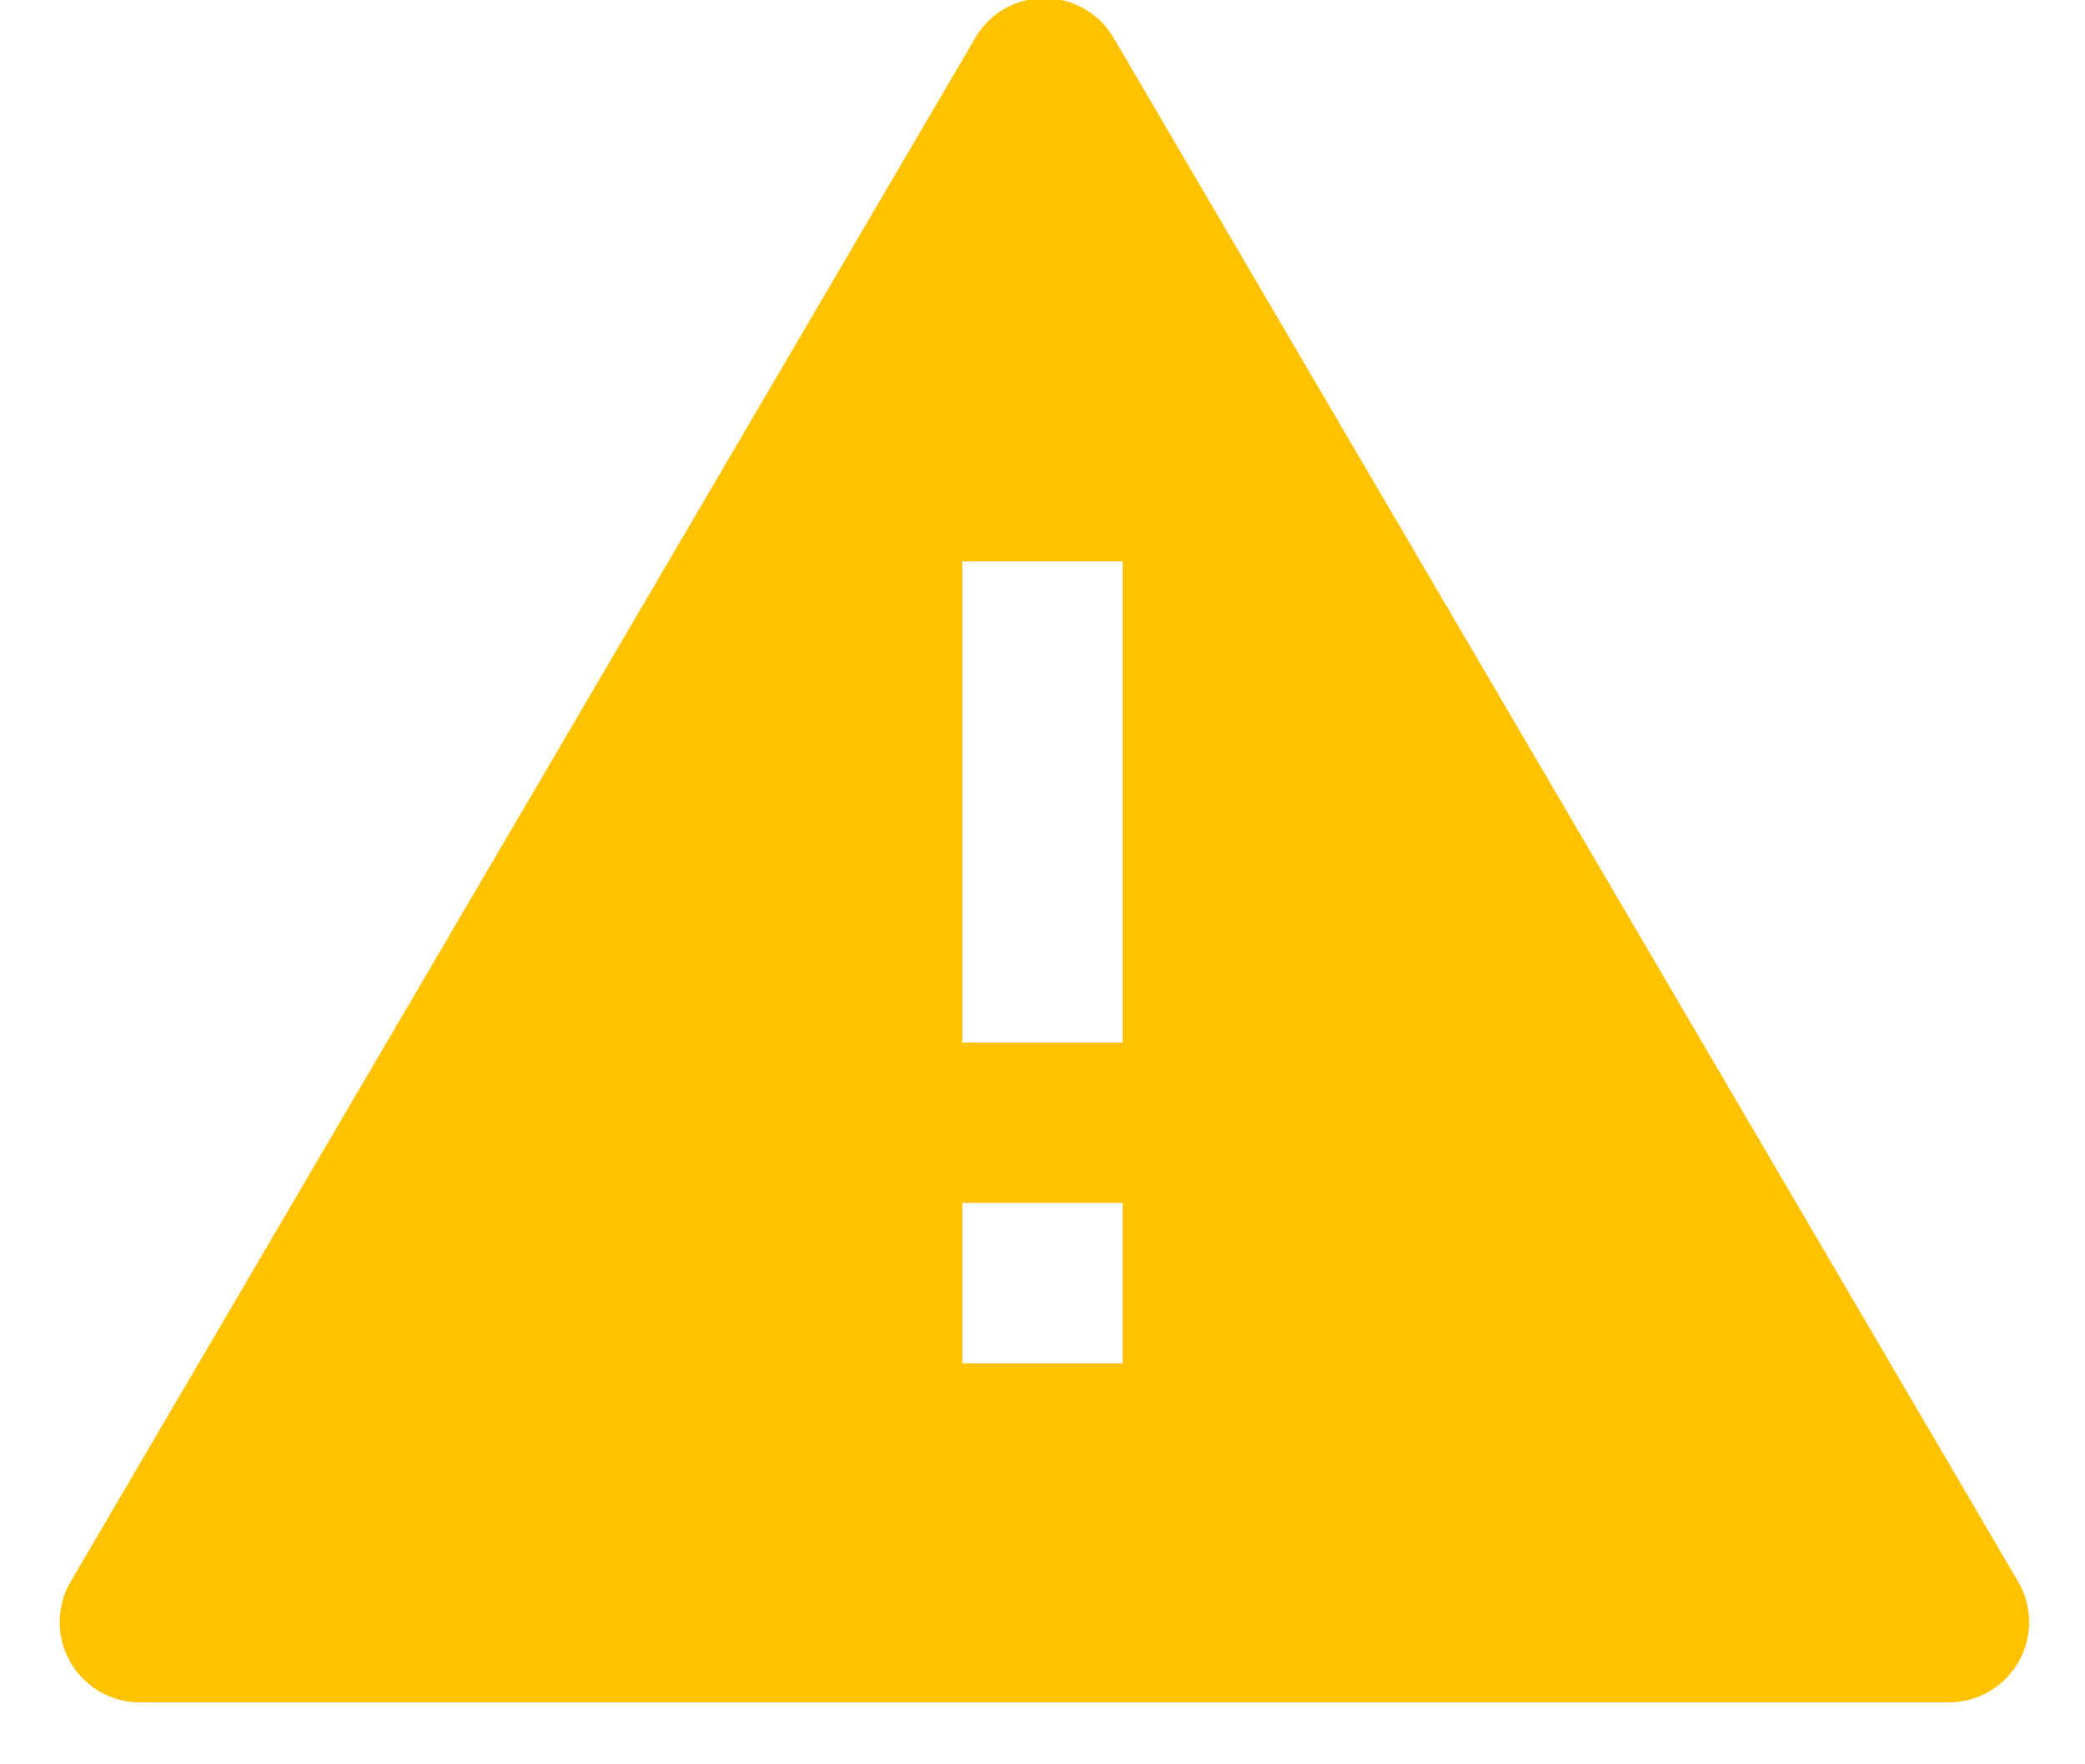 <svg xmlns="http://www.w3.org/2000/svg" width="26" height="22"><path fill="#FFC200" d="M12.161.472a1 1 0 0 1 1.726 0l11.279 19.25a1 1 0 0 1-.863 1.505H1.745a1 1 0 0 1-.863-1.506L12.162.472zM12 7v6h2V7h-2zm0 8v2h2v-2h-2z"/></svg>